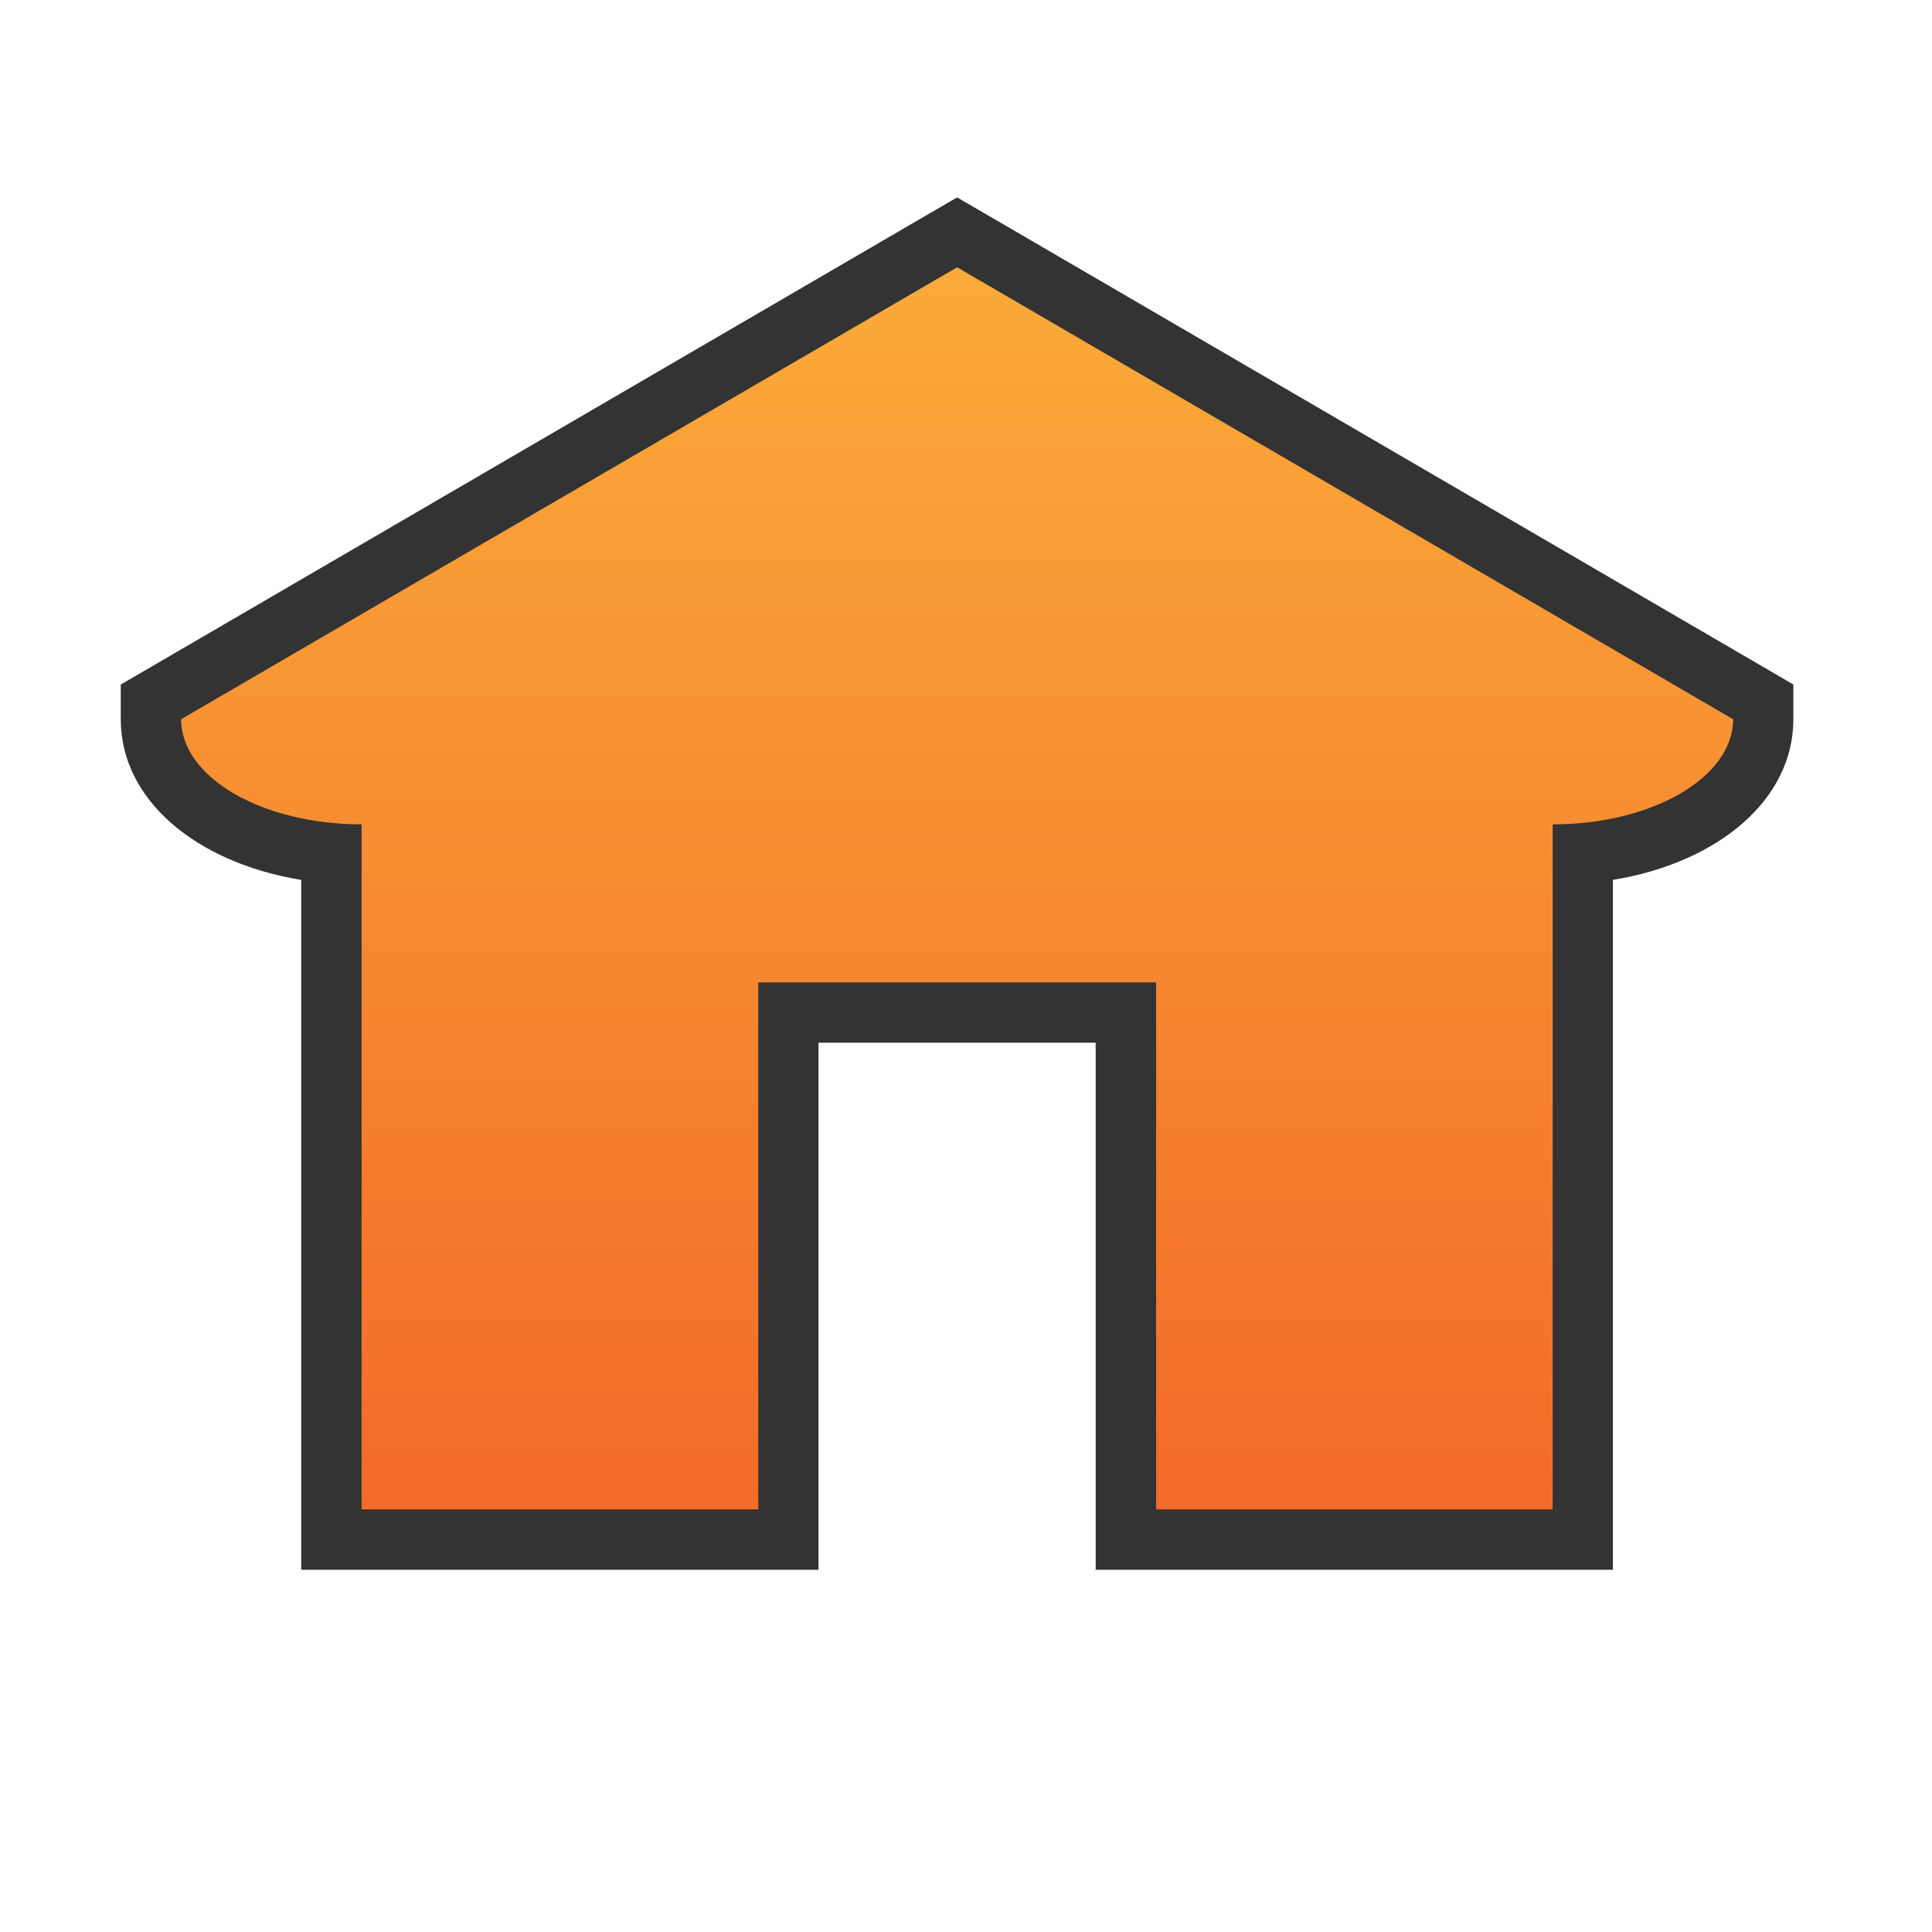 <?xml version="1.0" encoding="utf-8"?>
<!-- Generator: Adobe Illustrator 14.0.0, SVG Export Plug-In . SVG Version: 6.00 Build 43363)  -->
<!DOCTYPE svg PUBLIC "-//W3C//DTD SVG 1.1//EN" "http://www.w3.org/Graphics/SVG/1.1/DTD/svg11.dtd">
<svg version="1.1" id="Layer_1" xmlns="http://www.w3.org/2000/svg" xmlns:xlink="http://www.w3.org/1999/xlink" x="0px" y="0px"
	 width="32px" height="32px" viewBox="0 0 32 32" enable-background="new 0 0 32 32" xml:space="preserve">
<g>
	
		<linearGradient id="SVGID_1_" gradientUnits="userSpaceOnUse" x1="305.853" y1="-350.734" x2="305.853" y2="-378.305" gradientTransform="matrix(1 0 0 -1 -290 -348)">
		<stop  offset="0" style="stop-color:#FBB03B"/>
		<stop  offset="1" style="stop-color:#F15A24"/>
	</linearGradient>
	<path fill="url(#SVGID_1_)" d="M18.648,25.5v-8.729h-5.591V25.5H5.489V14.132C3.777,13.981,2.5,13.061,2.5,11.913v-0.288
		l13.353-7.777l13.353,7.777v0.288c0,1.147-1.276,2.068-2.989,2.219V25.5H18.648z"/>
	<path fill="#333333" d="M15.853,4.427l12.853,7.486c0,0.961-1.338,1.741-2.989,1.741V25h-6.568v-8.729h-6.59V25H5.989V13.654
		C4.338,13.654,3,12.875,3,11.913L15.853,4.427 M15.853,3.27L15.35,3.562L2.497,11.049L2,11.338v0.575
		c0,1.324,1.23,2.372,2.989,2.661V25v1h1h6.568h1v-1v-7.729h4.591V25v1h1h6.567h1v-1V14.574c1.759-0.29,2.989-1.337,2.989-2.661
		v-0.575l-0.497-0.29L16.356,3.562L15.853,3.27L15.853,3.27z"/>
</g>
</svg>

